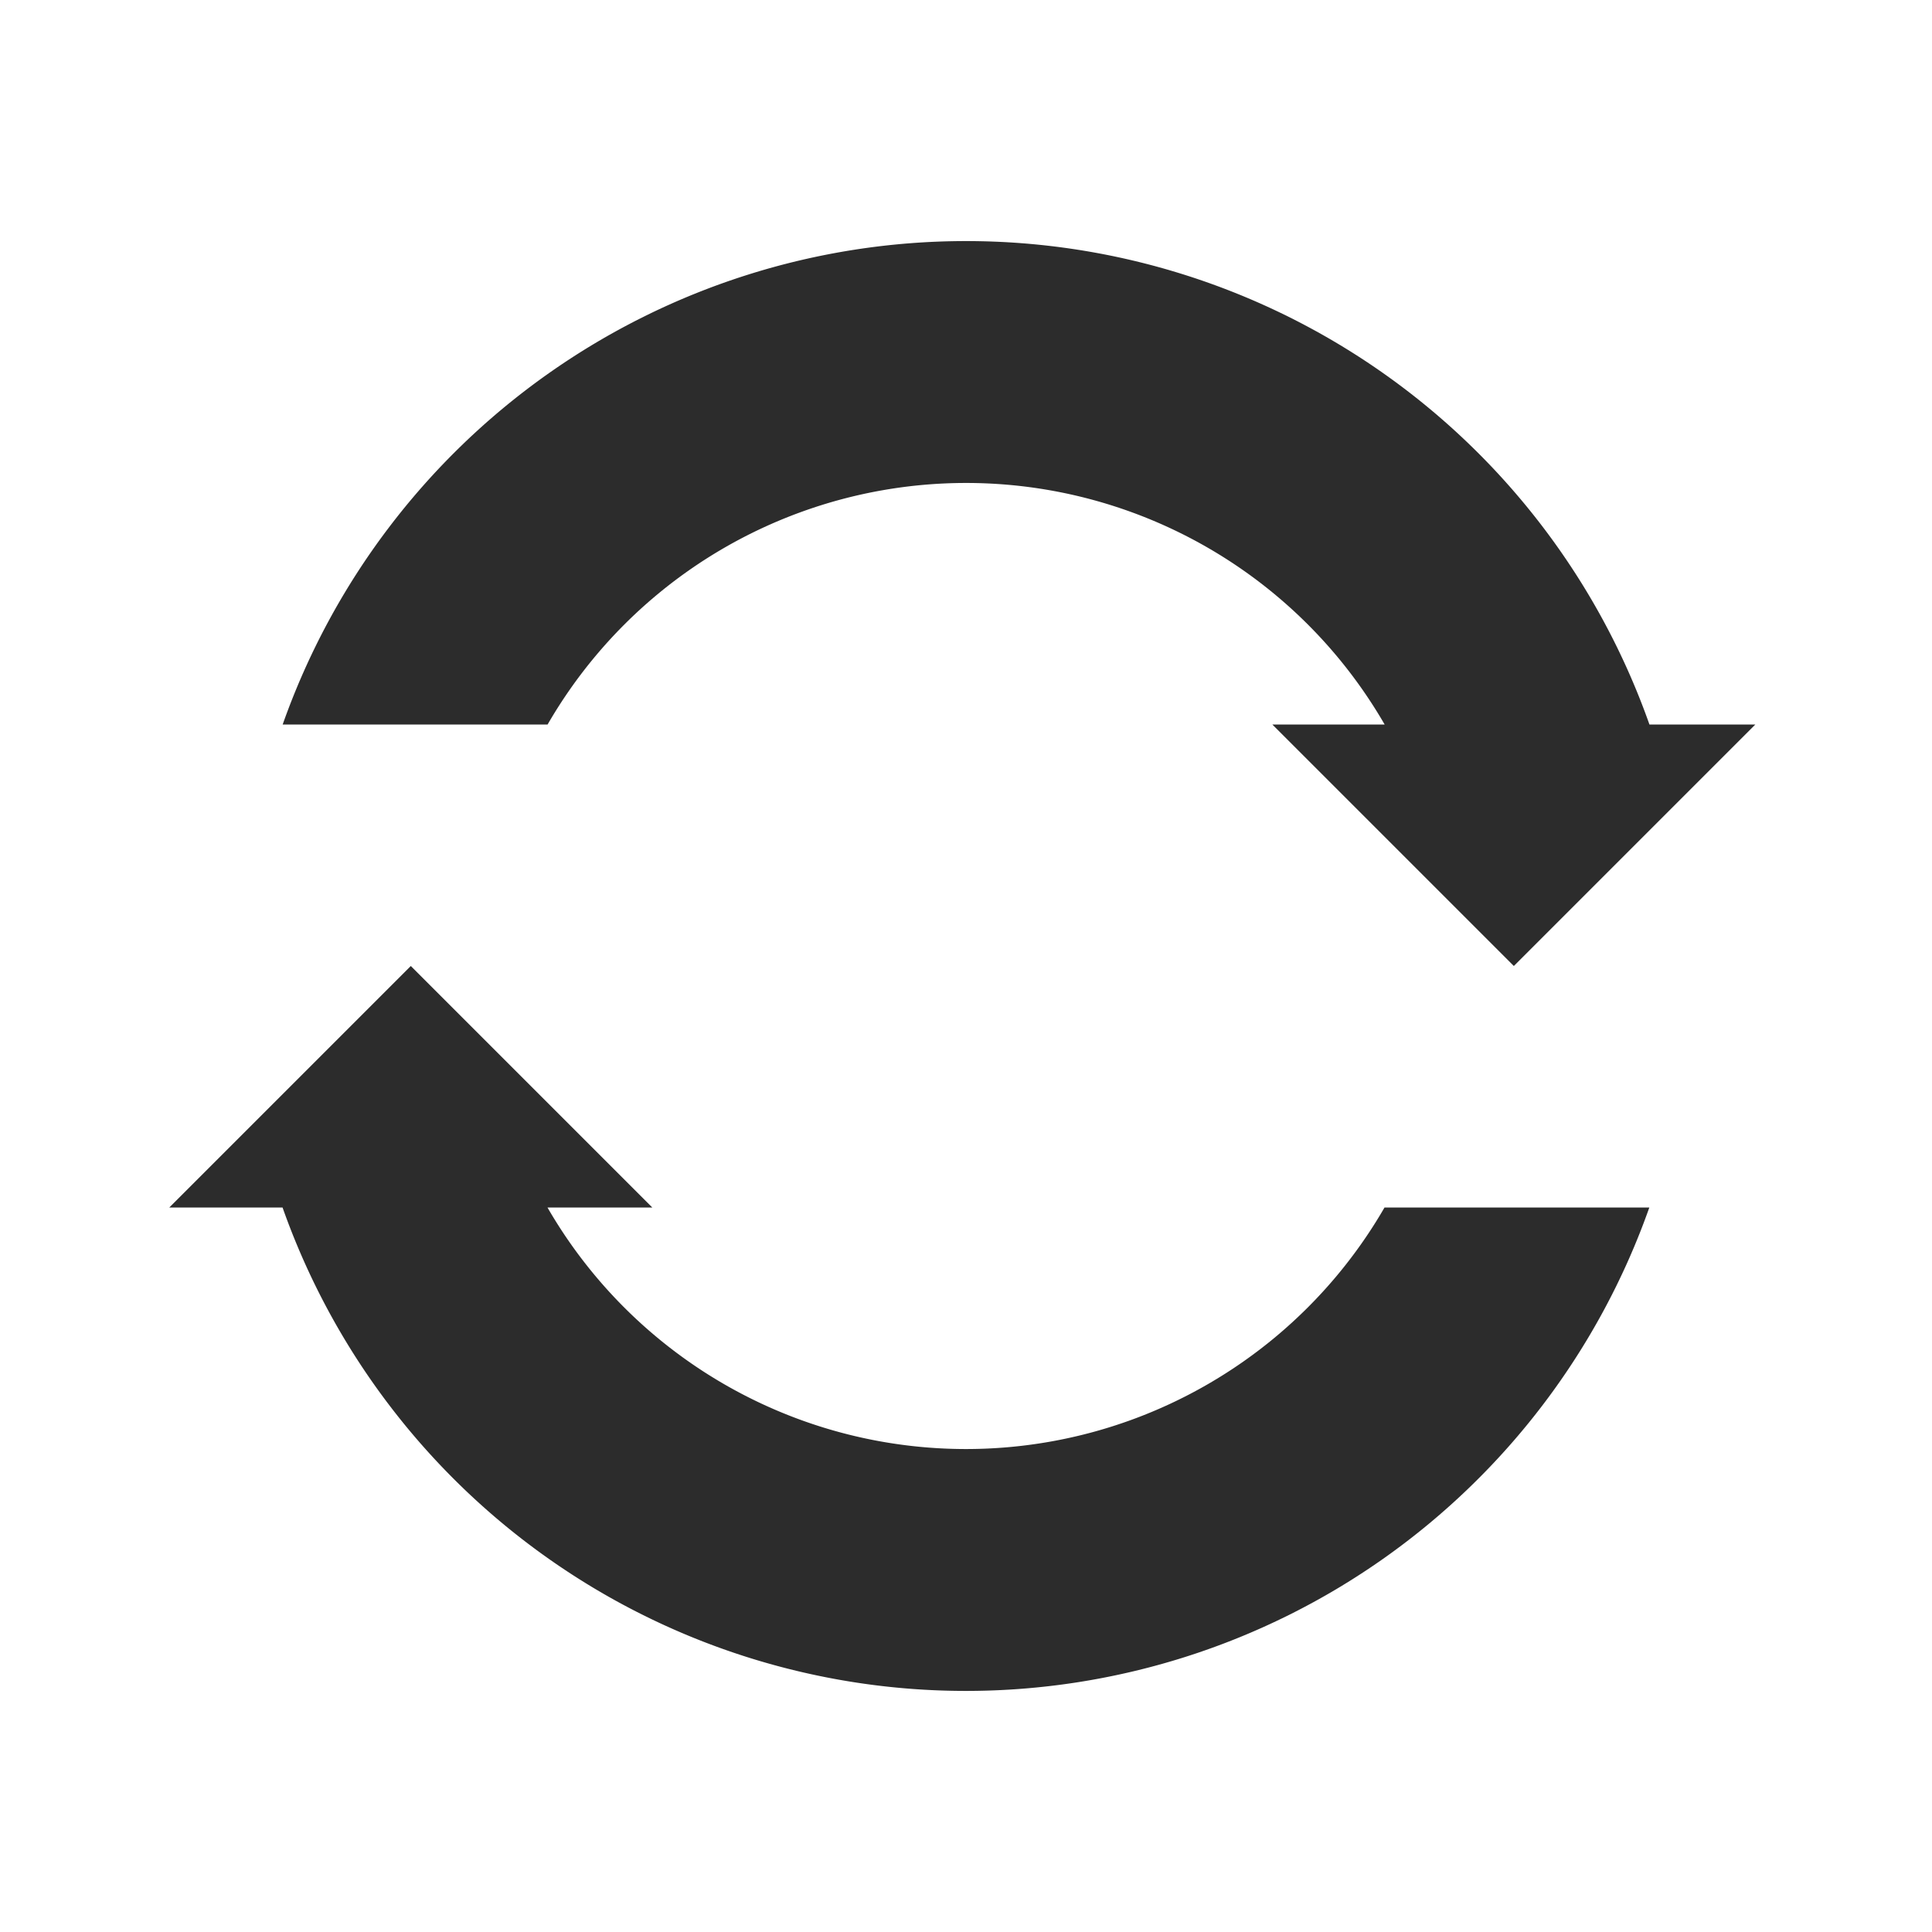 <?xml version="1.0" standalone="no"?><!DOCTYPE svg PUBLIC "-//W3C//DTD SVG 1.1//EN" "http://www.w3.org/Graphics/SVG/1.1/DTD/svg11.dtd"><svg t="1634048488716" class="icon" viewBox="0 0 1024 1024" version="1.1" xmlns="http://www.w3.org/2000/svg" p-id="1020" xmlns:xlink="http://www.w3.org/1999/xlink" width="200" height="200"><defs><style type="text/css"></style></defs><path d="M149.824 640H89.728l128-128 128 128h-55.552a256.192 256.192 0 0 0 443.648 0h140.352a384.128 384.128 0 0 1-724.416 0zM874.24 384h56.128l-128 128-128-128h59.52a256.192 256.192 0 0 0-443.648 0H149.824a384.128 384.128 0 0 1 724.416 0z" fill="#2c2c2c" p-id="1021"></path></svg>